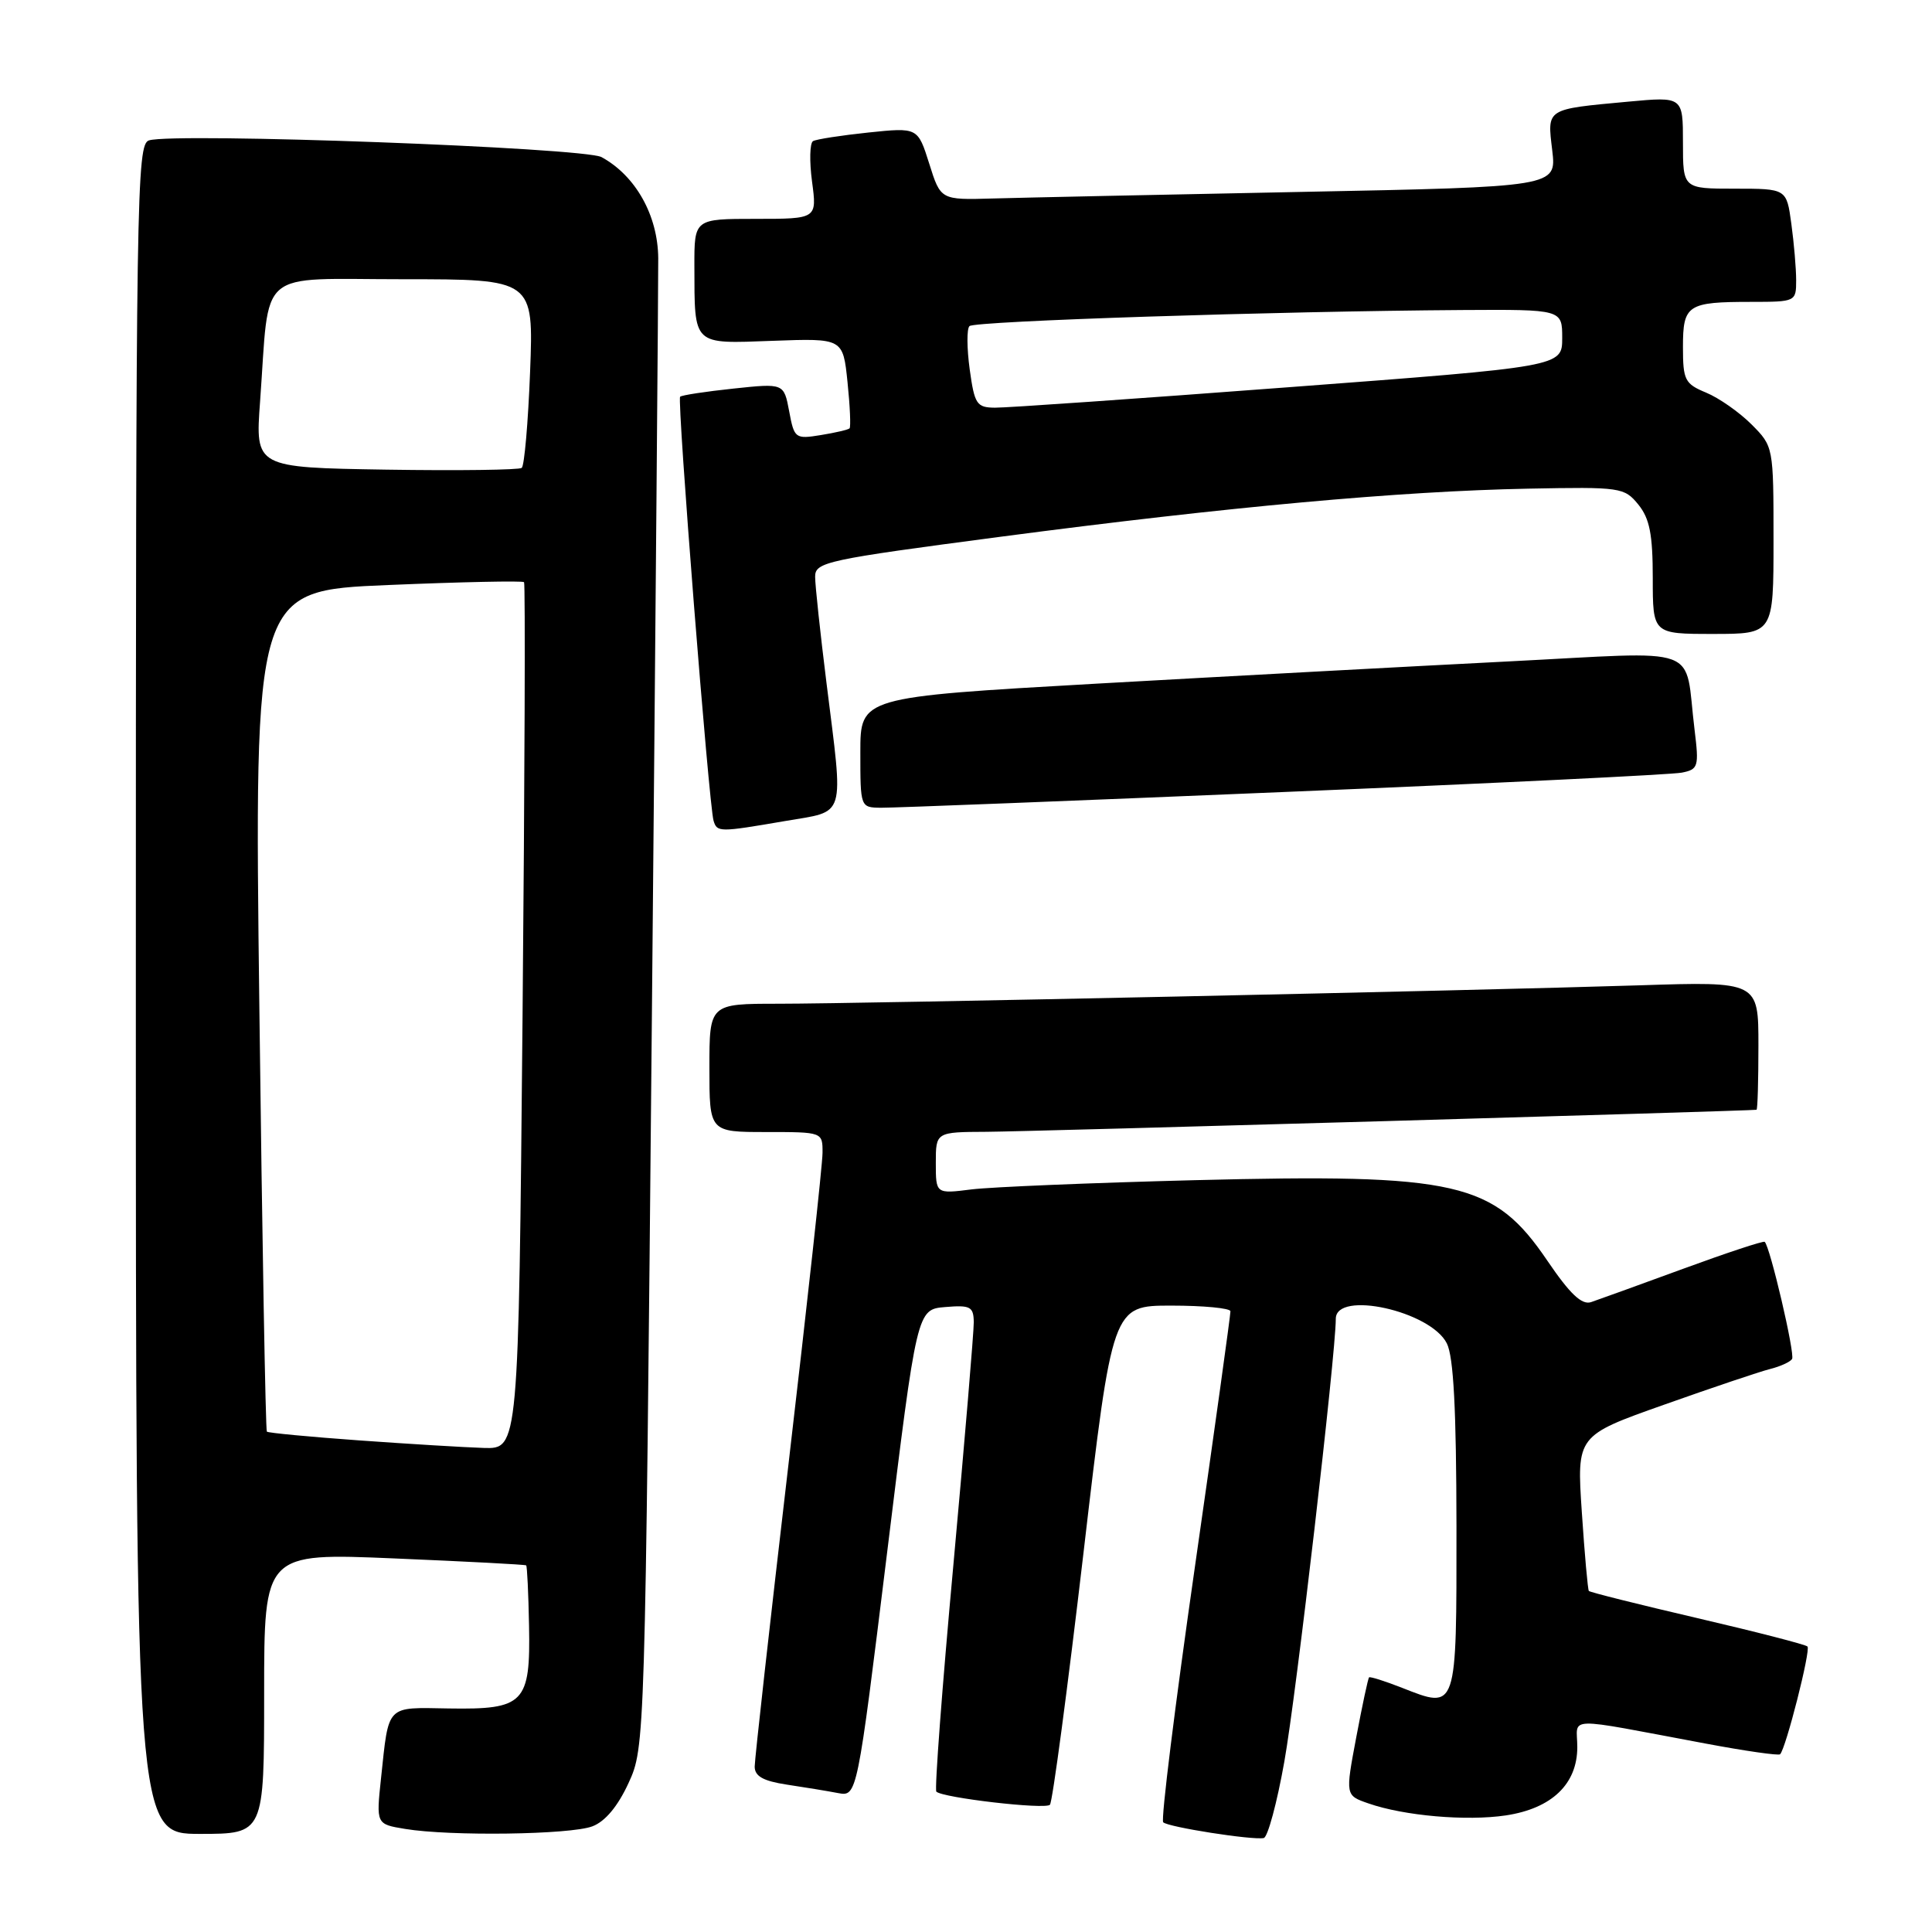 <?xml version="1.0" encoding="UTF-8" standalone="no"?>
<!DOCTYPE svg PUBLIC "-//W3C//DTD SVG 1.1//EN" "http://www.w3.org/Graphics/SVG/1.1/DTD/svg11.dtd" >
<svg xmlns="http://www.w3.org/2000/svg" xmlns:xlink="http://www.w3.org/1999/xlink" version="1.1" viewBox="0 0 256 256">
 <g >
 <path fill="currentColor"
d=" M 170.18 233.43 C 171.74 224.74 176.99 179.50 177.00 174.75 C 177.00 170.94 189.55 173.71 191.71 178.00 C 192.61 179.78 192.97 186.77 192.99 202.28 C 193.00 226.82 193.10 226.52 185.77 223.64 C 183.50 222.75 181.54 222.13 181.41 222.26 C 181.27 222.39 180.51 225.96 179.71 230.20 C 178.26 237.90 178.26 237.90 181.32 238.96 C 186.04 240.61 194.33 241.33 199.54 240.55 C 205.62 239.63 209.00 236.40 209.00 231.50 C 209.00 227.40 206.89 227.46 226.00 231.03 C 231.22 232.01 235.67 232.65 235.87 232.45 C 236.63 231.72 239.96 218.62 239.50 218.17 C 239.25 217.91 232.68 216.22 224.91 214.41 C 217.14 212.60 210.67 210.98 210.53 210.81 C 210.39 210.64 209.97 205.94 209.60 200.37 C 208.92 190.23 208.92 190.23 220.50 186.13 C 226.87 183.87 233.19 181.74 234.55 181.40 C 235.91 181.06 237.22 180.46 237.46 180.07 C 237.87 179.40 234.53 165.13 233.83 164.55 C 233.65 164.40 228.78 166.01 223.00 168.13 C 217.22 170.25 211.74 172.23 210.82 172.54 C 209.59 172.94 208.03 171.46 205.04 167.06 C 197.93 156.59 193.18 155.50 158.29 156.38 C 144.66 156.73 131.36 157.28 128.75 157.60 C 124.00 158.20 124.00 158.20 124.00 154.10 C 124.00 150.00 124.00 150.00 130.75 149.97 C 136.33 149.94 231.95 147.20 232.75 147.05 C 232.89 147.02 233.00 143.19 233.00 138.53 C 233.00 130.05 233.00 130.05 217.25 130.56 C 194.97 131.27 114.08 133.00 103.14 133.00 C 94.00 133.00 94.00 133.00 94.00 141.50 C 94.00 150.00 94.00 150.00 101.50 150.00 C 109.00 150.00 109.00 150.00 108.99 152.75 C 108.99 154.26 106.96 172.79 104.49 193.92 C 102.02 215.05 100.00 233.12 100.00 234.08 C 100.00 235.36 101.12 235.99 104.25 236.47 C 106.59 236.82 109.64 237.32 111.04 237.59 C 113.57 238.06 113.57 238.06 117.54 205.78 C 121.50 173.50 121.50 173.50 125.25 173.19 C 128.58 172.91 129.00 173.14 129.03 175.19 C 129.04 176.46 127.83 190.88 126.34 207.22 C 124.84 223.57 123.82 237.15 124.07 237.40 C 124.89 238.22 138.49 239.80 139.12 239.14 C 139.46 238.79 141.46 223.76 143.57 205.75 C 147.40 173.00 147.40 173.00 155.20 173.00 C 159.49 173.00 163.02 173.34 163.04 173.75 C 163.06 174.16 160.94 189.44 158.32 207.69 C 155.70 225.95 153.81 241.14 154.13 241.46 C 154.76 242.10 165.95 243.85 167.45 243.55 C 167.98 243.45 169.21 238.89 170.18 233.43 Z  M 35.00 224.39 C 35.00 205.77 35.00 205.77 52.25 206.50 C 61.74 206.90 69.60 207.31 69.72 207.42 C 69.85 207.53 70.02 211.12 70.10 215.40 C 70.30 225.69 69.47 226.54 59.48 226.38 C 51.08 226.24 51.54 225.76 50.49 235.61 C 49.84 241.71 49.84 241.71 53.67 242.34 C 59.63 243.33 75.58 243.11 78.49 242.00 C 80.19 241.36 81.87 239.34 83.29 236.25 C 85.46 231.52 85.48 231.12 86.37 135.50 C 86.86 82.70 87.24 37.12 87.22 34.21 C 87.17 28.54 84.23 23.29 79.71 20.82 C 77.40 19.56 23.15 17.55 19.75 18.60 C 18.10 19.10 18.00 25.34 18.00 131.07 C 18.00 243.00 18.00 243.00 26.50 243.00 C 35.00 243.00 35.00 243.00 35.00 224.39 Z  M 103.98 108.80 C 112.21 107.38 111.79 108.78 109.51 90.46 C 108.69 83.88 108.01 77.57 108.01 76.43 C 108.00 74.47 109.42 74.17 132.75 71.10 C 162.73 67.16 185.50 65.08 202.48 64.75 C 214.76 64.51 215.23 64.58 217.09 66.86 C 218.59 68.71 219.00 70.82 219.00 76.61 C 219.00 84.00 219.00 84.00 227.00 84.00 C 235.00 84.00 235.00 84.00 235.00 71.58 C 235.00 59.18 234.99 59.15 232.08 56.23 C 230.47 54.62 227.77 52.73 226.08 52.03 C 223.25 50.86 223.00 50.37 223.00 45.99 C 223.00 40.38 223.58 40.00 232.08 40.00 C 237.93 40.00 238.00 39.96 238.00 37.14 C 238.00 35.57 237.71 32.19 237.36 29.64 C 236.73 25.00 236.73 25.00 229.86 25.00 C 223.00 25.00 223.00 25.00 223.00 18.90 C 223.00 12.80 223.00 12.80 215.75 13.47 C 204.76 14.49 205.01 14.33 205.68 19.93 C 206.25 24.76 206.25 24.76 172.38 25.43 C 153.74 25.80 135.38 26.19 131.57 26.30 C 124.64 26.50 124.64 26.50 123.13 21.69 C 121.61 16.88 121.61 16.88 115.06 17.56 C 111.45 17.94 108.15 18.45 107.73 18.70 C 107.30 18.95 107.24 21.37 107.60 24.07 C 108.26 29.00 108.26 29.00 100.13 29.00 C 92.00 29.00 92.00 29.00 92.01 35.25 C 92.04 45.90 91.68 45.55 102.40 45.16 C 111.70 44.82 111.70 44.82 112.30 50.63 C 112.63 53.82 112.75 56.58 112.57 56.76 C 112.39 56.94 110.68 57.34 108.76 57.65 C 105.38 58.20 105.24 58.10 104.57 54.50 C 103.87 50.78 103.87 50.78 97.18 51.49 C 93.51 51.88 90.33 52.36 90.12 52.57 C 89.69 52.97 93.94 106.75 94.55 108.75 C 95.02 110.29 95.29 110.29 103.98 108.80 Z  M 170.00 104.95 C 197.78 103.80 221.55 102.64 222.84 102.38 C 225.03 101.95 225.14 101.60 224.54 96.71 C 223.12 85.24 226.09 86.32 199.72 87.65 C 186.95 88.30 162.44 89.62 145.25 90.59 C 114.00 92.37 114.00 92.37 114.00 99.68 C 114.00 106.99 114.00 107.00 116.75 107.03 C 118.26 107.05 142.22 106.11 170.00 104.95 Z  M 47.59 190.86 C 41.04 190.39 35.54 189.87 35.36 189.70 C 35.19 189.53 34.74 164.38 34.37 133.82 C 33.68 78.26 33.68 78.26 51.40 77.52 C 61.14 77.11 69.26 76.94 69.44 77.14 C 69.62 77.34 69.53 103.26 69.24 134.75 C 68.71 192.00 68.71 192.00 64.10 191.86 C 61.57 191.78 54.14 191.33 47.59 190.86 Z  M 51.16 62.23 C 33.82 61.95 33.82 61.95 34.46 53.23 C 35.77 35.28 33.75 37.00 53.44 37.00 C 70.71 37.00 70.71 37.00 70.24 49.25 C 69.98 55.99 69.48 61.73 69.13 62.00 C 68.79 62.27 60.70 62.38 51.16 62.23 Z  M 128.49 48.94 C 128.11 46.15 128.09 43.57 128.46 43.21 C 129.13 42.54 169.04 41.24 193.75 41.08 C 207.00 41.00 207.00 41.00 207.00 44.79 C 207.00 48.58 207.00 48.58 170.75 51.31 C 150.81 52.82 133.30 54.04 131.84 54.02 C 129.41 54.00 129.13 53.57 128.49 48.94 Z "/>
</g>
</svg>